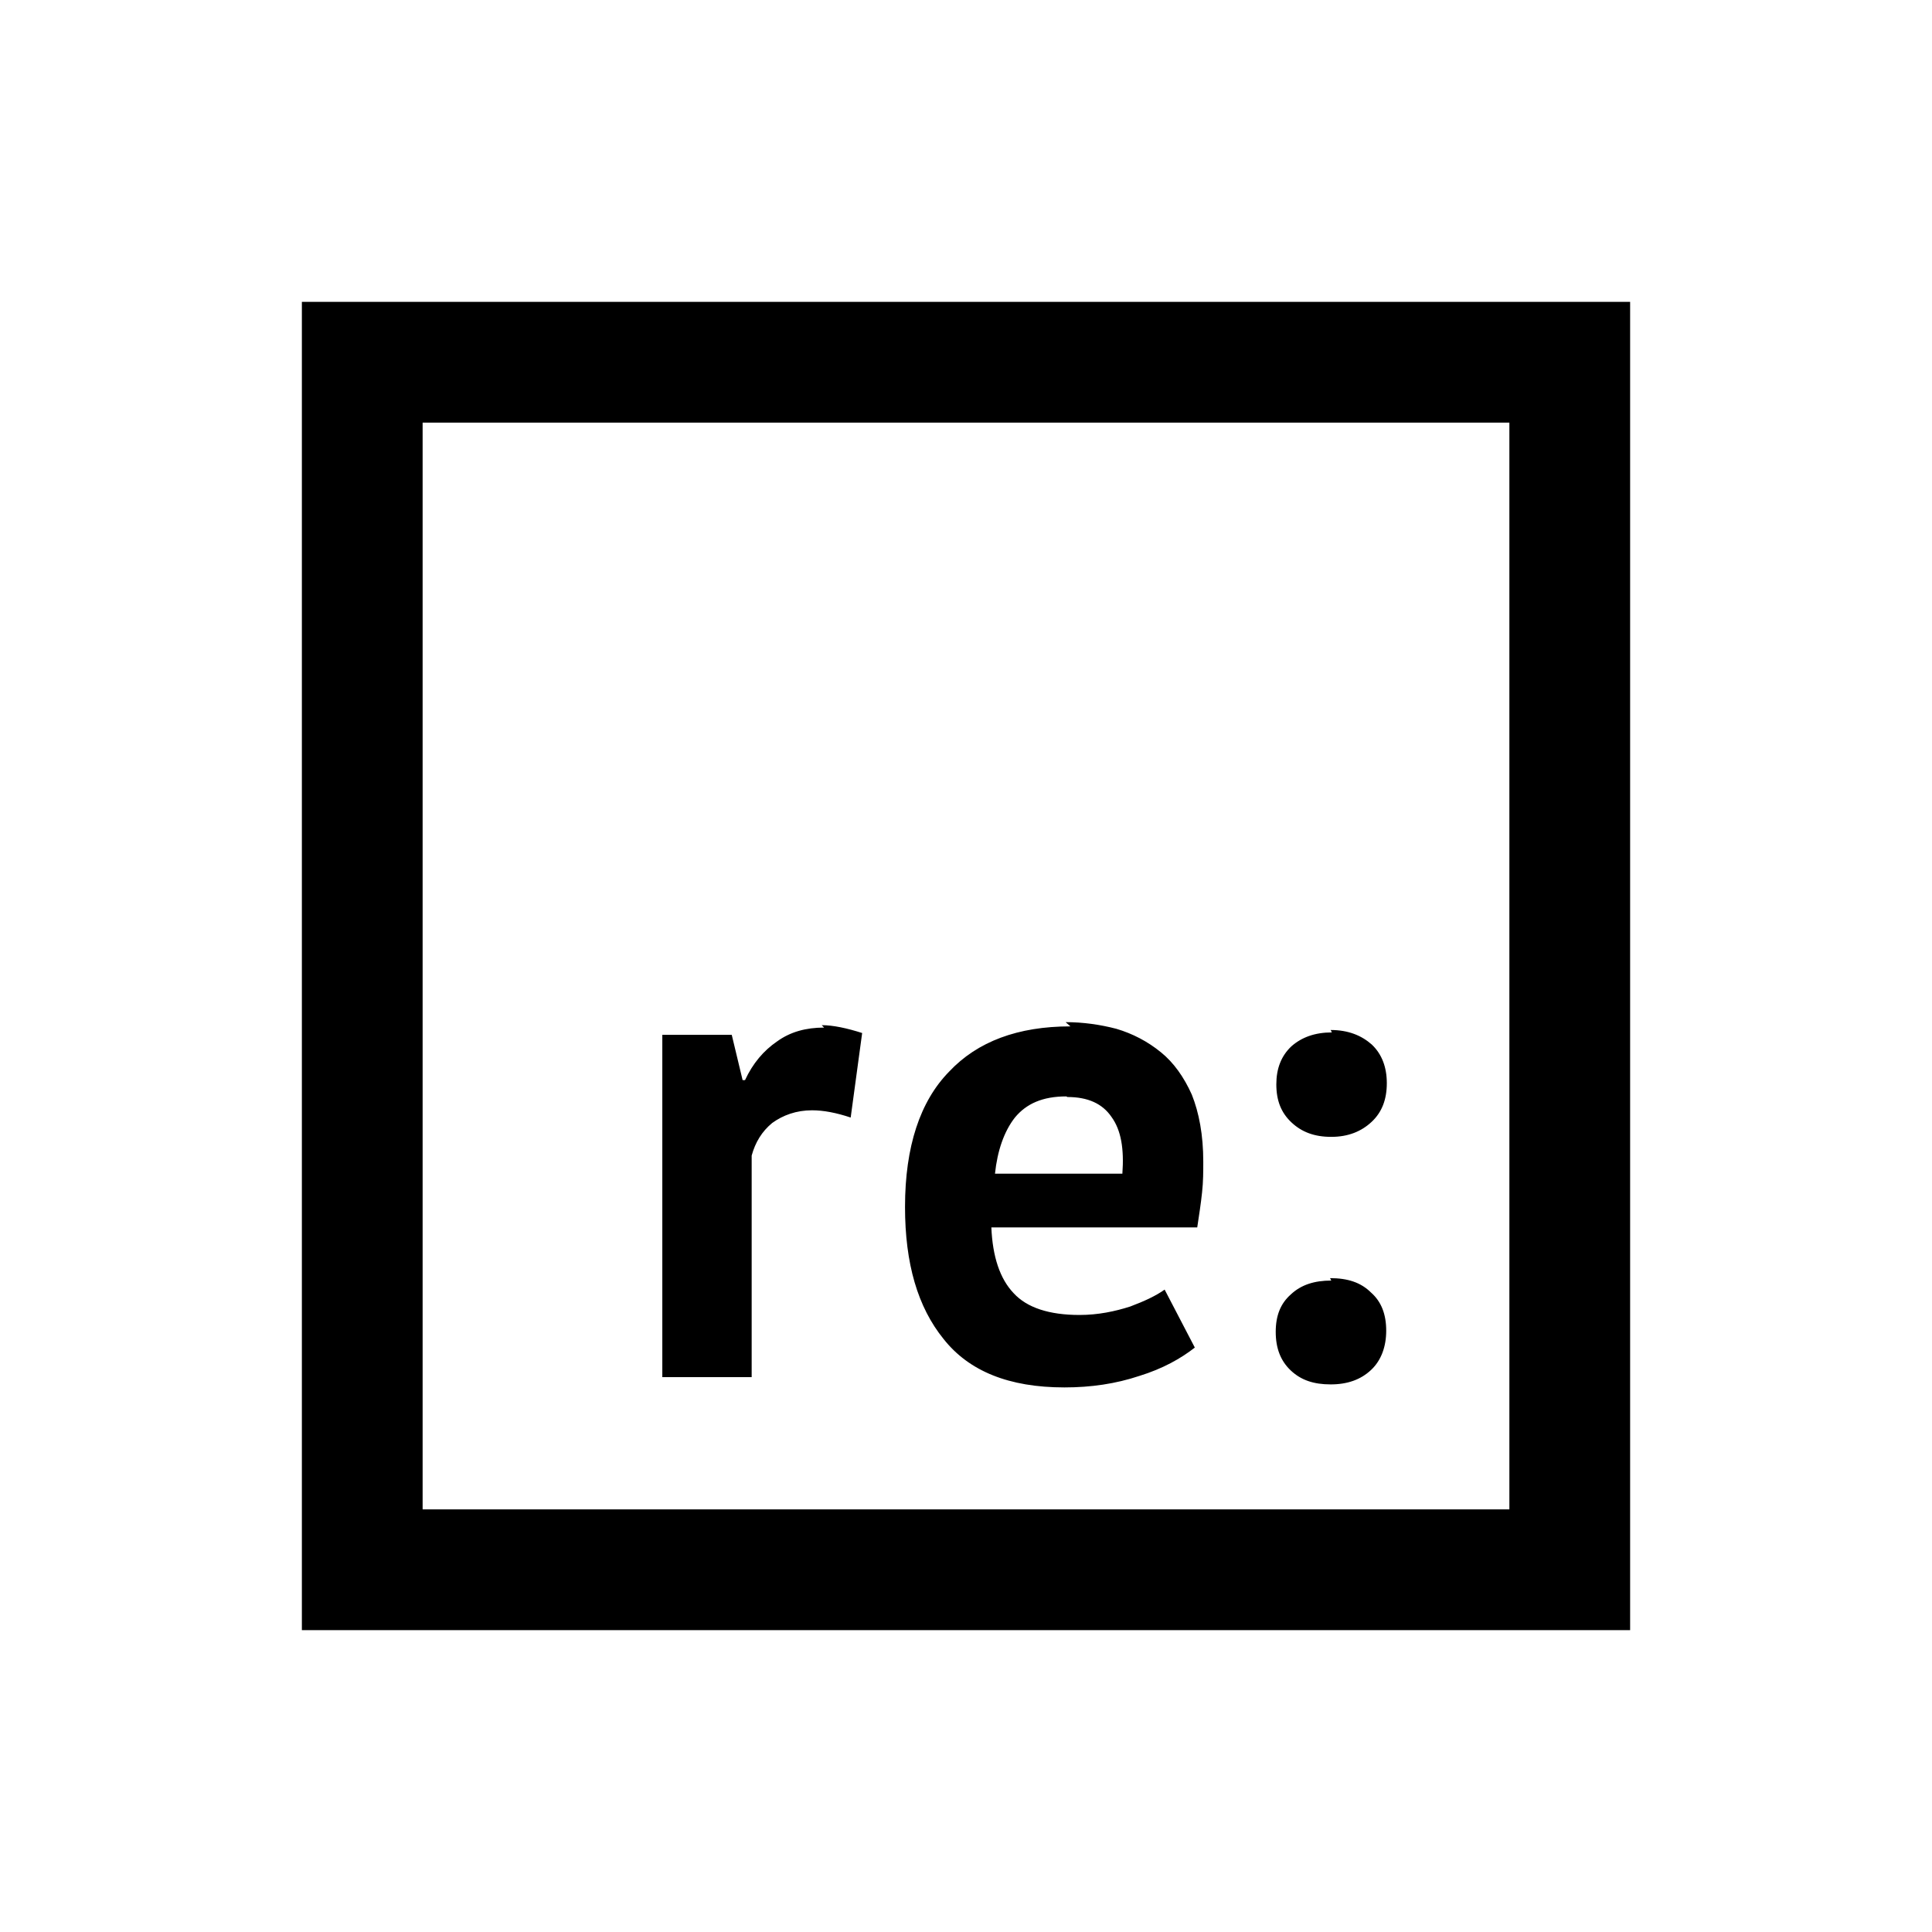 <svg viewBox="0 0 32 32" xmlns="http://www.w3.org/2000/svg"><path d="M5 5v22h22V5H5Zm2 2h18v18H7V7Zm10.73 10c-.87 0-1.54.25-2.01.75 -.48.49-.73 1.24-.73 2.24 0 .94.21 1.66.64 2.19 .42.53 1.08.8 2 .8 .44 0 .85-.06 1.24-.19 .39-.12.69-.29.92-.47l-.5-.96c-.14.1-.33.19-.57.28 -.25.08-.53.14-.84.14 -.5 0-.87-.12-1.09-.36 -.23-.24-.35-.61-.37-1.09h3.41c.03-.2.06-.39.08-.58 .02-.18.02-.35.02-.51 0-.44-.07-.81-.19-1.11 -.13-.29-.3-.53-.51-.7 -.22-.18-.47-.31-.74-.39 -.27-.07-.55-.11-.84-.11Zm-4.08.02c-.3 0-.56.07-.78.23 -.22.15-.4.36-.53.64h-.04l-.18-.75h-1.15v5.67h1.48v-3.67c.06-.22.17-.4.34-.54 .18-.13.4-.21.66-.21 .19 0 .4.04.64.12l.19-1.4c-.25-.08-.48-.13-.67-.13Zm8.41.08c-.28 0-.5.08-.67.23 -.17.16-.25.37-.25.63 0 .27.08.47.25.63 .17.16.38.24.66.24s.5-.09.67-.25c.17-.16.25-.37.25-.64 0-.26-.08-.48-.25-.64 -.17-.15-.39-.24-.68-.24Zm-4.38 1.07c.34 0 .58.11.73.33 .16.22.21.53.18.94h-2.11c.04-.38.15-.7.33-.93 .19-.23.46-.35.85-.35Zm4.37 3.04c-.28 0-.5.07-.67.23 -.17.15-.25.35-.25.62s.08.48.25.64c.17.16.38.23.66.23s.5-.08.67-.24c.17-.16.25-.39.25-.65 0-.27-.08-.48-.25-.63 -.17-.17-.39-.24-.68-.24Z"/></svg>